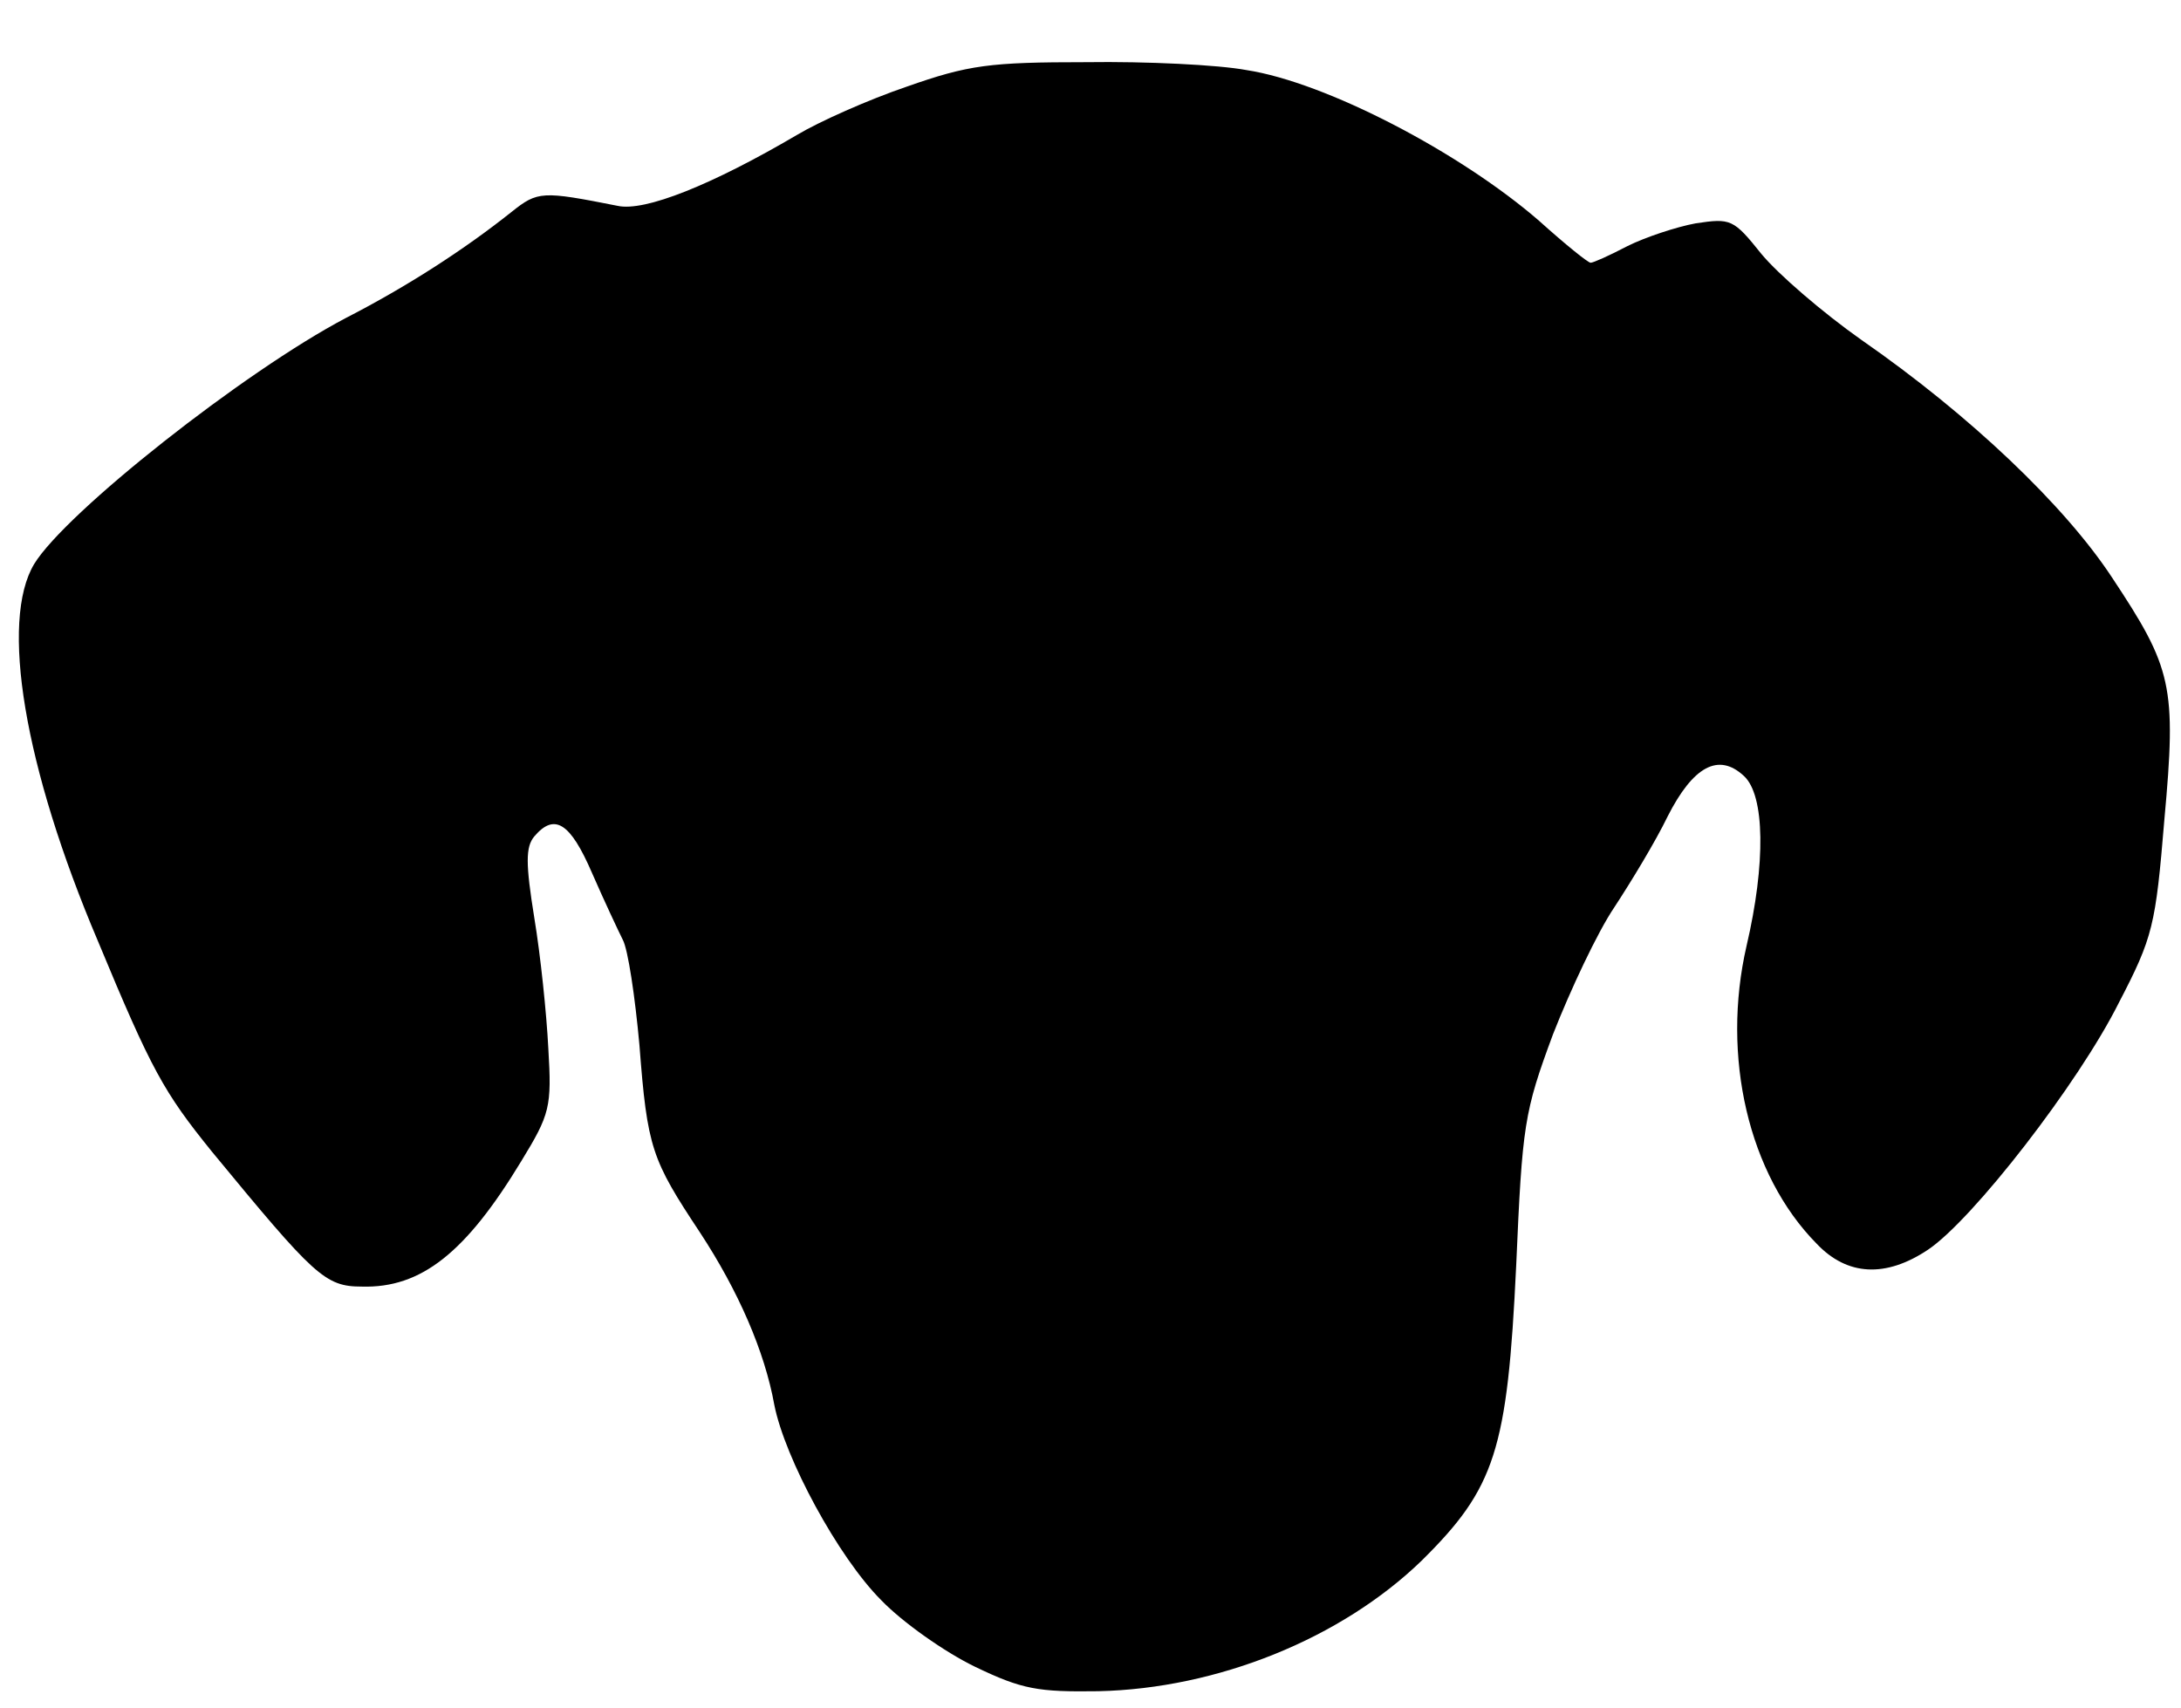 <?xml version="1.0" standalone="no"?>
<!DOCTYPE svg PUBLIC "-//W3C//DTD SVG 20010904//EN"
 "http://www.w3.org/TR/2001/REC-SVG-20010904/DTD/svg10.dtd">
<svg version="1.0" xmlns="http://www.w3.org/2000/svg"
 width="249pt" height="195pt" viewBox="0 0 249 195"
 preserveAspectRatio="xMidYMid meet">
<g transform="translate(0,195) scale(0.1,-0.1)"
fill="#000000" stroke="none">
<path d="M1035 1851 c-44 -15 -100 -40 -125 -55 -97 -57 -174 -88 -205 -81
-86 17 -91 17 -121 -7 -54 -43 -119 -85 -189 -121 -116 -61 -320 -222 -356
-281 -39 -65 -12 -231 73 -431 61 -147 75 -172 130 -240 117 -142 129 -154
171 -154 68 -2 119 39 182 143 33 54 35 62 31 129 -2 40 -9 107 -16 149 -10
62 -10 81 0 93 23 27 41 16 66 -42 14 -32 30 -66 35 -76 6 -11 14 -65 19 -120
9 -118 14 -131 69 -214 44 -67 74 -136 85 -197 12 -61 73 -174 122 -223 24
-25 72 -59 107 -76 54 -26 72 -29 141 -28 136 3 277 60 369 149 84 83 98 126
108 337 7 161 9 175 42 264 20 51 51 117 70 145 19 29 47 75 61 104 29 57 58
73 87 46 24 -22 25 -100 3 -194 -29 -126 2 -261 80 -340 35 -37 79 -39 127 -7
51 34 172 190 218 282 39 75 42 88 52 209 14 153 9 173 -60 277 -54 82 -162
185 -286 271 -44 31 -95 75 -114 98 -32 40 -35 41 -75 35 -22 -4 -58 -16 -78
-26 -21 -11 -39 -19 -42 -19 -3 0 -29 21 -59 48 -90 78 -243 158 -334 172 -32
6 -114 10 -183 9 -110 0 -134 -3 -205 -28z"/>
</g>
</svg>
